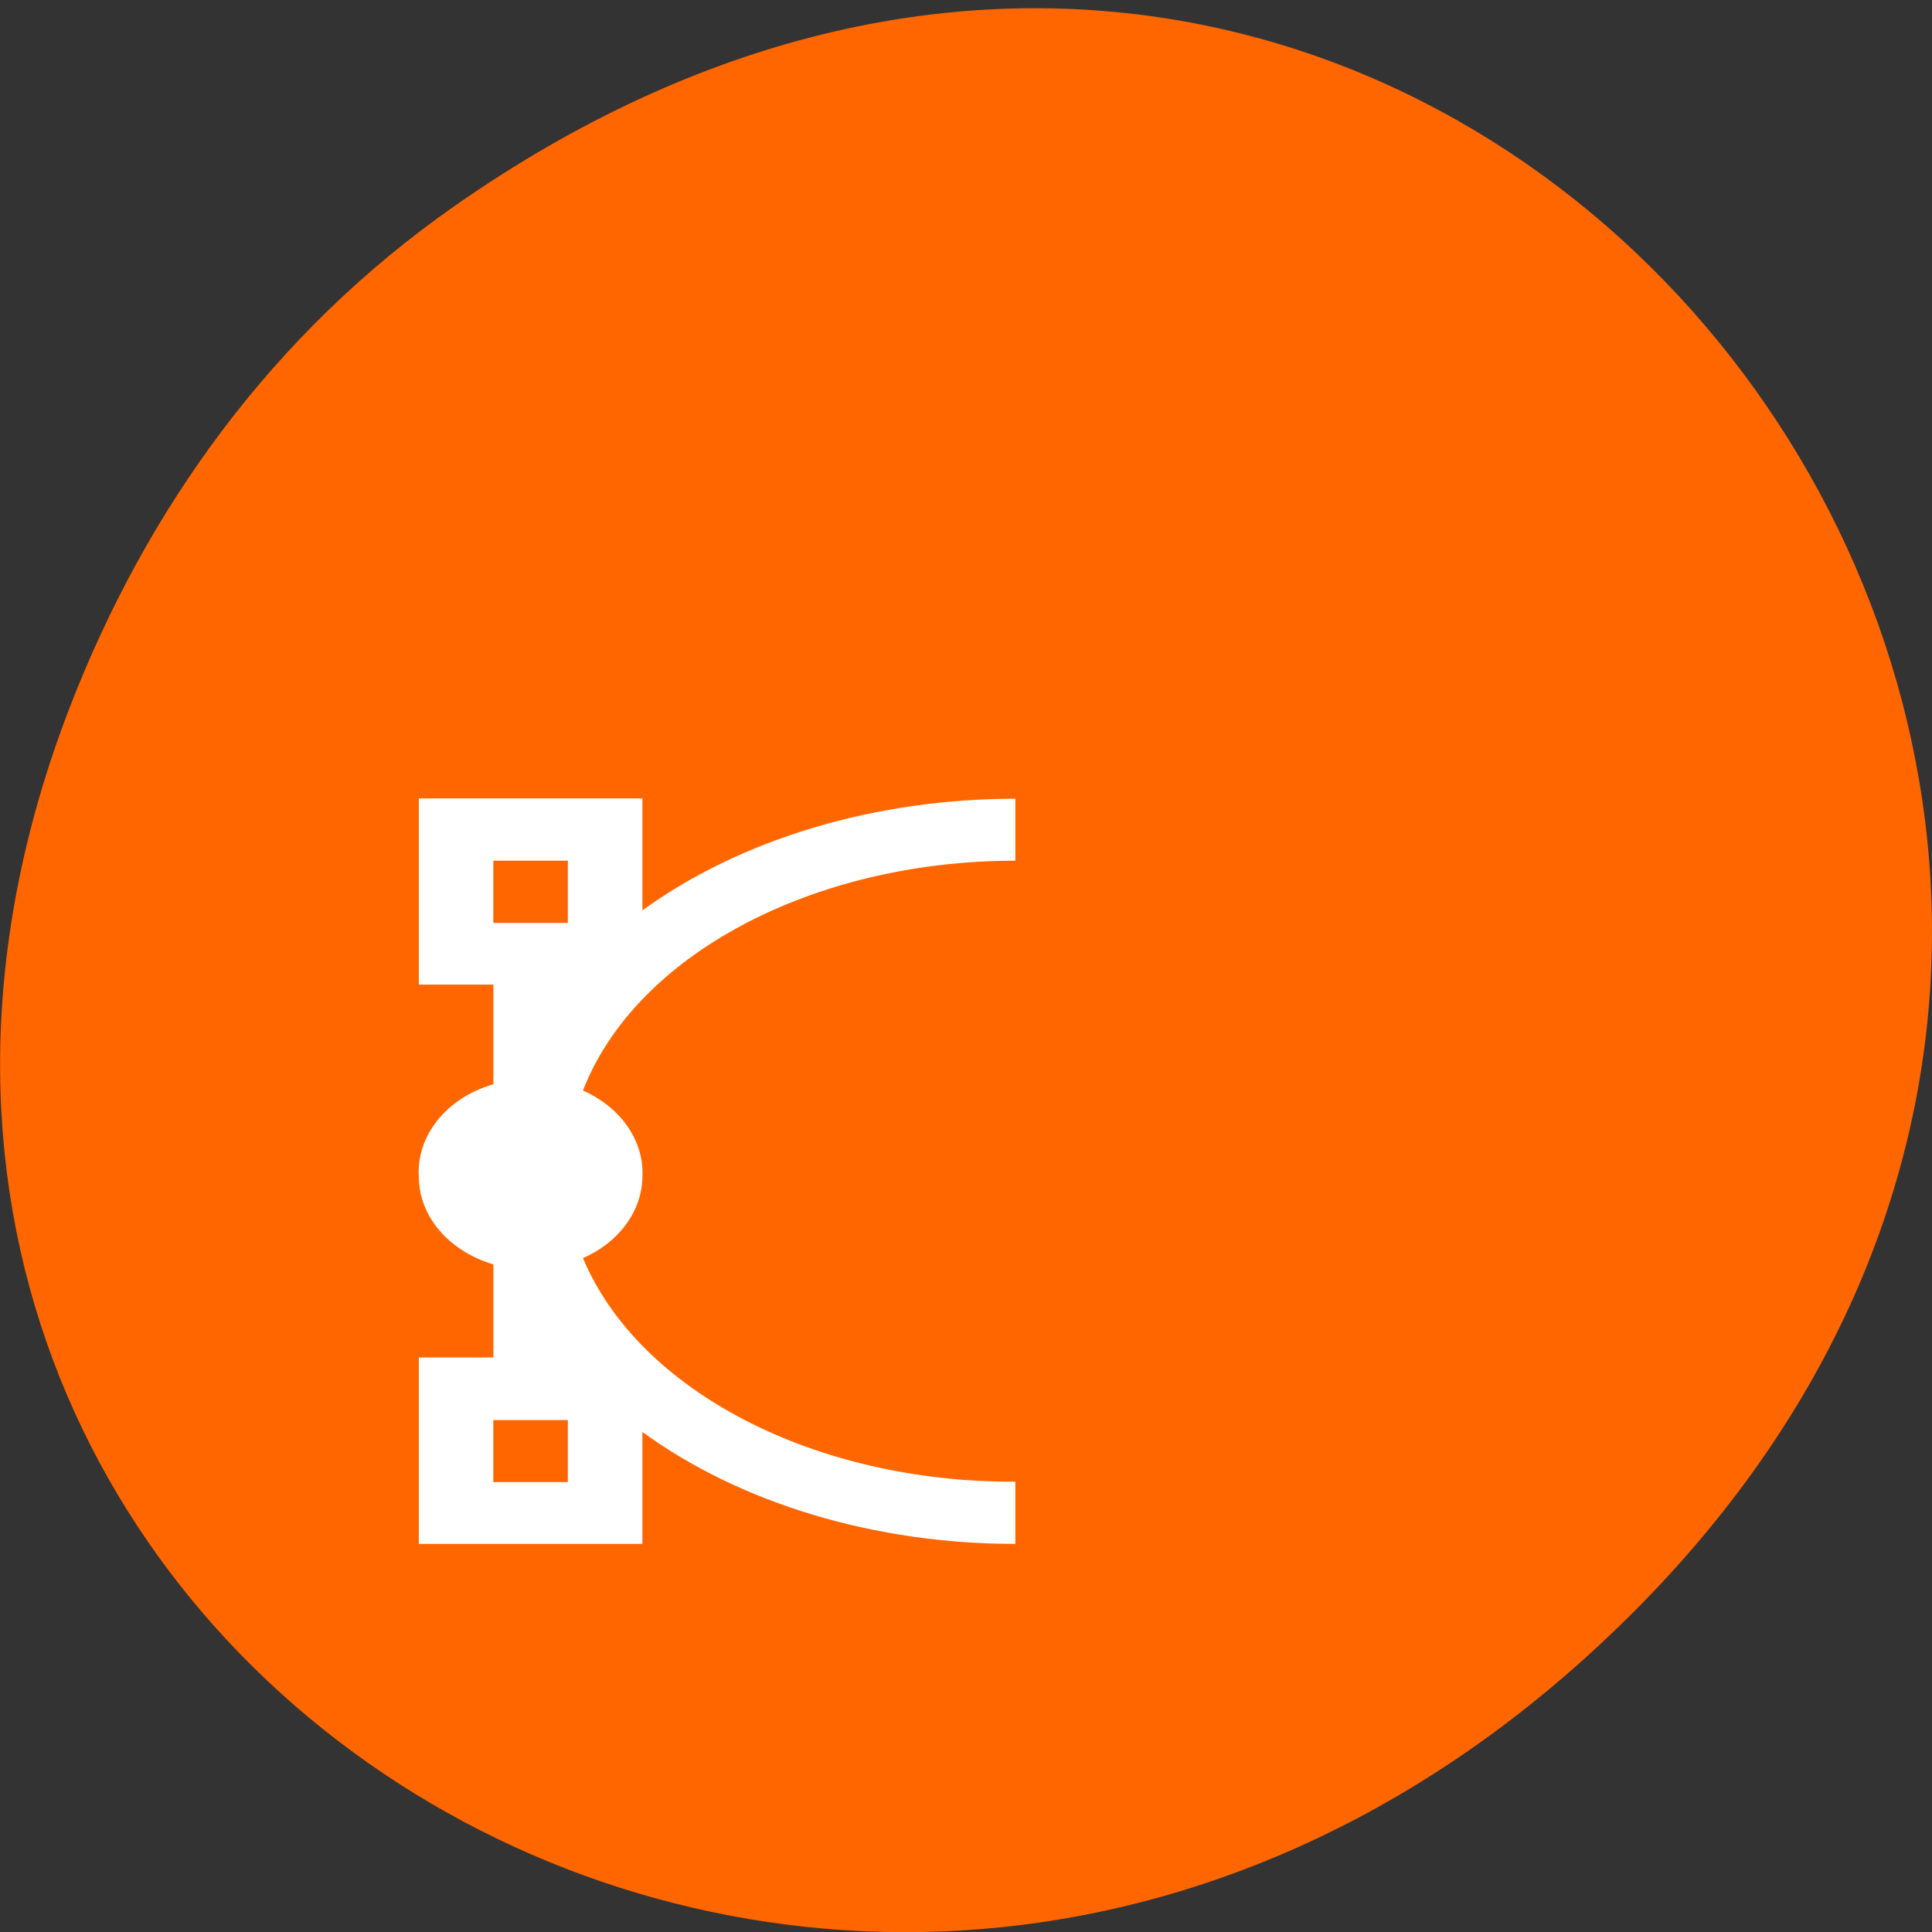 <svg xmlns="http://www.w3.org/2000/svg" viewBox="0 0 24 24"><rect x="0" y="0" width="24" height="24" fill="#333333" stroke="none"/><path d="m 5.641 2.563 c 12.273 -8.59 24.711 7.277 14.711 17.402 c -9.422 9.539 -24.06 0.695 -19.488 -11.172 c 0.957 -2.477 2.523 -4.652 4.777 -6.23" fill="#f60"/><path d="m 7.98 9.918 h -2.777 v 2.313 h 0.926 v 1.238 c -0.582 0.168 -0.961 0.641 -0.926 1.156 c 0.004 0.488 0.375 0.918 0.926 1.082 v 1.156 h -0.926 v 2.316 h 2.777 v -1.391 c 1.223 0.891 2.891 1.391 4.633 1.391 v -0.773 c -2.484 0.012 -4.676 -1.121 -5.371 -2.777 c 0.445 -0.195 0.73 -0.582 0.738 -1 c 0.027 -0.449 -0.262 -0.871 -0.738 -1.082 c 0.652 -1.684 2.855 -2.855 5.371 -2.855 v -0.77 c -1.742 0 -3.41 0.5 -4.633 1.387 m -1.852 -0.617 h 0.926 v 0.773 h -0.926 m 0 6.176 h 0.926 v 0.77 h -0.926" fill="#fff"/></svg>
